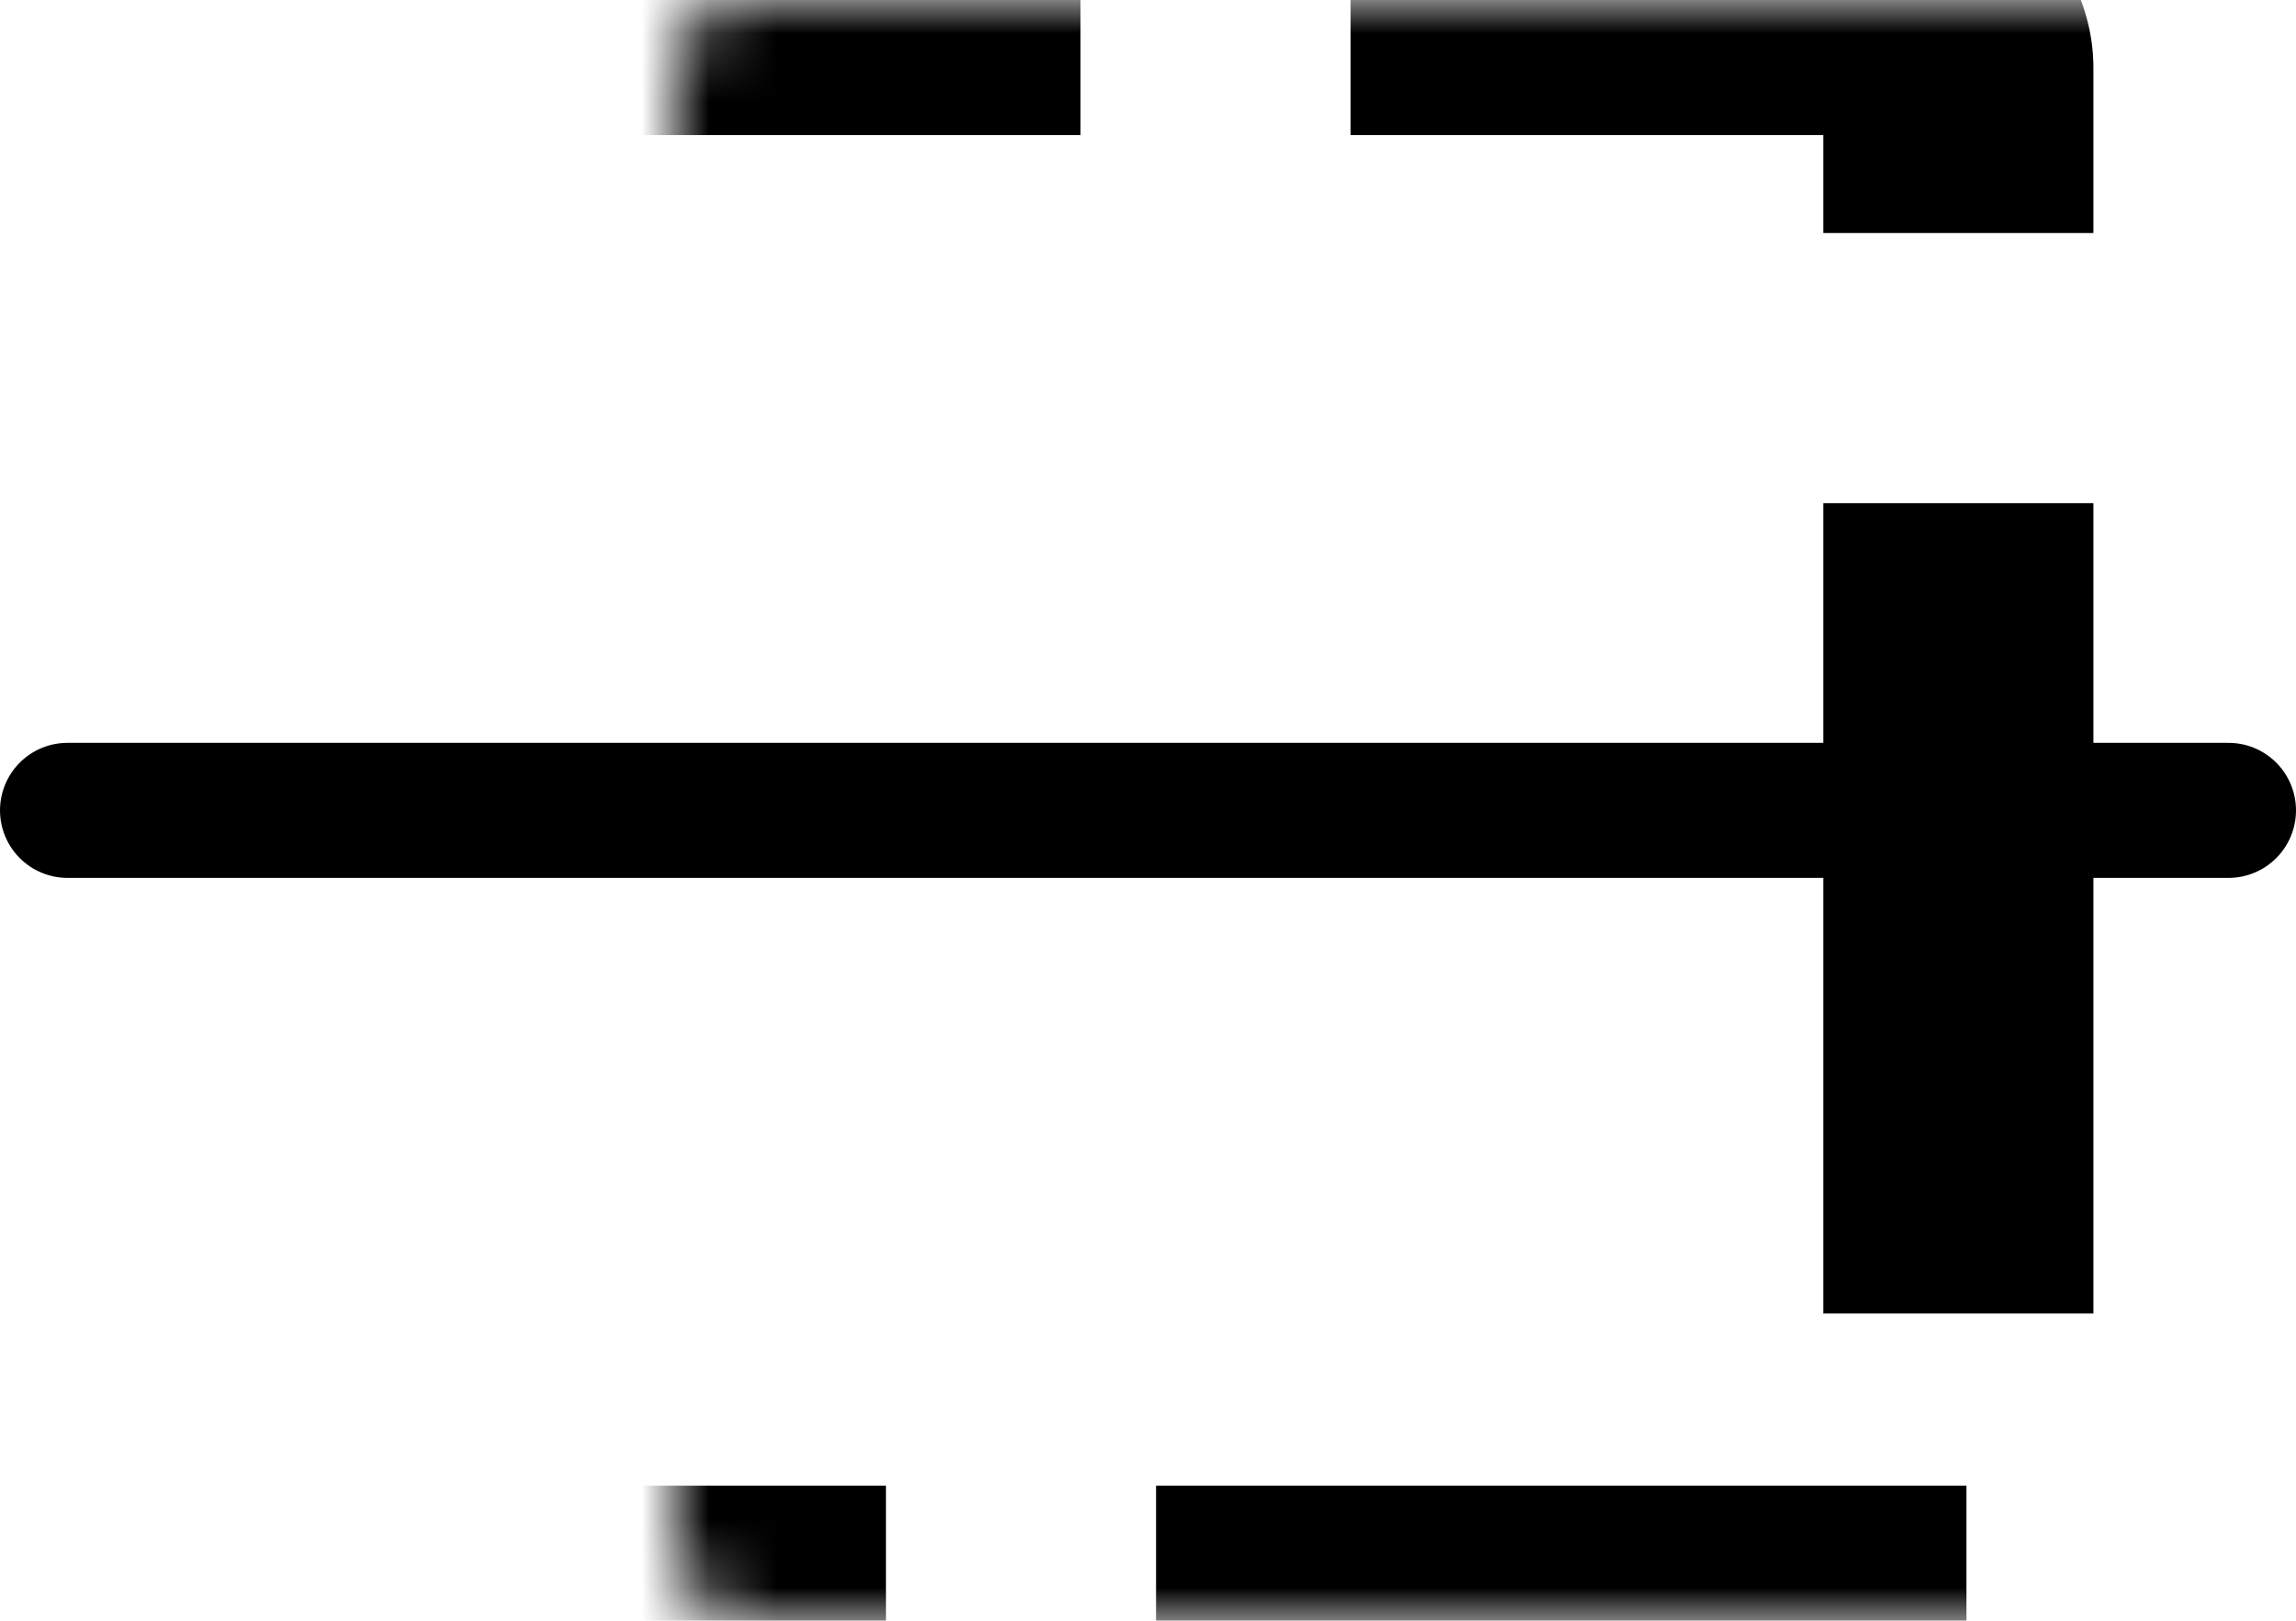 <svg width="34" height="24" viewBox="0 0 34 24" fill="none" xmlns="http://www.w3.org/2000/svg">
<mask id="path-1-inside-1_351_3329" fill="white">
<rect x="5" width="24" height="24" rx="1"/>
</mask>
<rect x="5" width="24" height="24" rx="1" stroke="black" stroke-width="4" stroke-linecap="square" stroke-dasharray="8 8" mask="url(#path-1-inside-1_351_3329)"/>
<line x1="1" y1="12" x2="33" y2="12" stroke="black" stroke-width="2" stroke-linecap="round"/>
</svg>
